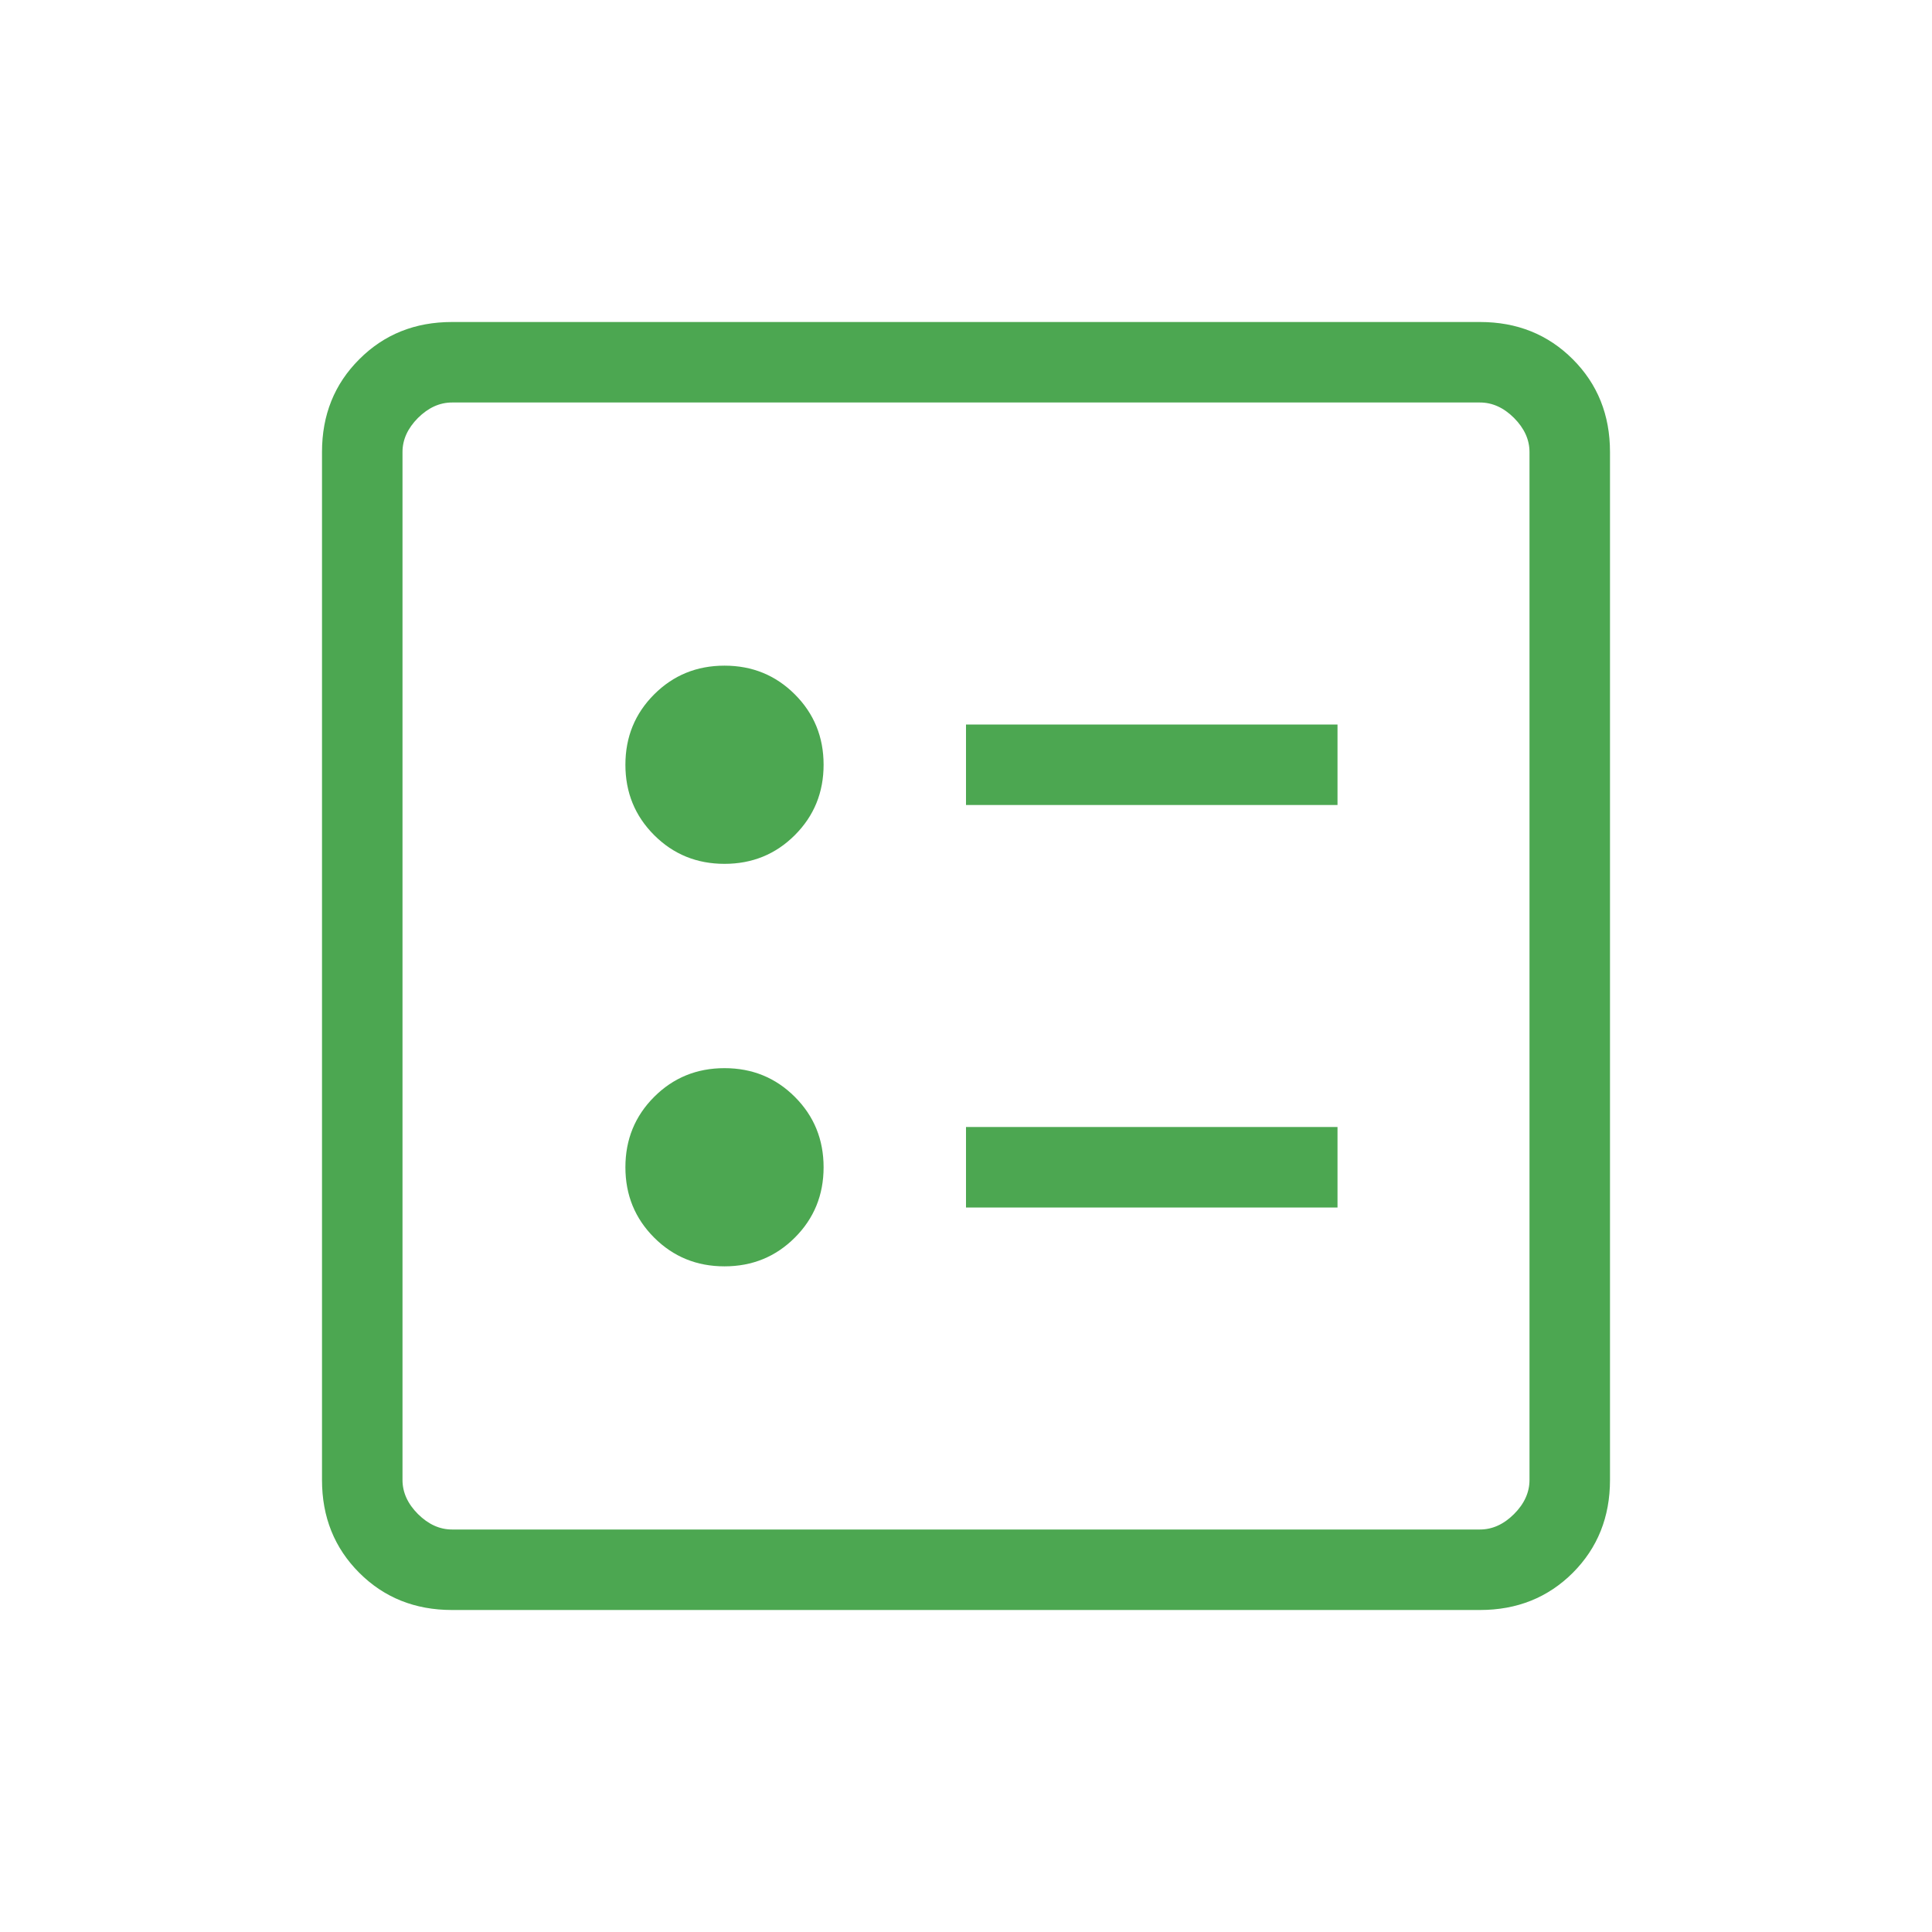 <svg width="24" height="24" viewBox="0 0 24 24" fill="none" xmlns="http://www.w3.org/2000/svg">
<mask id="mask0_250_24474" style="mask-type:alpha" maskUnits="userSpaceOnUse" x="0" y="0" width="24" height="24">
<rect width="24" height="24" fill="#D9D9D9"/>
</mask>
<g mask="url(#mask0_250_24474)">
<path d="M12 10H16.615V9H12V10ZM12 15H16.615V14H12V15ZM9 10.731C9.345 10.731 9.636 10.612 9.874 10.374C10.112 10.136 10.231 9.845 10.231 9.5C10.231 9.155 10.112 8.864 9.874 8.626C9.636 8.388 9.345 8.269 9 8.269C8.655 8.269 8.364 8.388 8.126 8.626C7.888 8.864 7.769 9.155 7.769 9.5C7.769 9.845 7.888 10.136 8.126 10.374C8.364 10.612 8.655 10.731 9 10.731ZM9 15.731C9.345 15.731 9.636 15.612 9.874 15.374C10.112 15.136 10.231 14.845 10.231 14.5C10.231 14.155 10.112 13.864 9.874 13.626C9.636 13.388 9.345 13.269 9 13.269C8.655 13.269 8.364 13.388 8.126 13.626C7.888 13.864 7.769 14.155 7.769 14.5C7.769 14.845 7.888 15.136 8.126 15.374C8.364 15.612 8.655 15.731 9 15.731ZM5.615 20C5.155 20 4.771 19.846 4.463 19.538C4.154 19.229 4 18.845 4 18.385V5.615C4 5.155 4.154 4.771 4.463 4.463C4.771 4.154 5.155 4 5.615 4H18.385C18.845 4 19.229 4.154 19.538 4.463C19.846 4.771 20 5.155 20 5.615V18.385C20 18.845 19.846 19.229 19.538 19.538C19.229 19.846 18.845 20 18.385 20H5.615ZM5.615 19H18.385C18.538 19 18.68 18.936 18.808 18.808C18.936 18.68 19 18.538 19 18.385V5.615C19 5.462 18.936 5.321 18.808 5.192C18.68 5.064 18.538 5 18.385 5H5.615C5.462 5 5.321 5.064 5.192 5.192C5.064 5.321 5 5.462 5 5.615V18.385C5 18.538 5.064 18.68 5.192 18.808C5.321 18.936 5.462 19 5.615 19Z" fill="#4CA751"/>
</g>
</svg>
